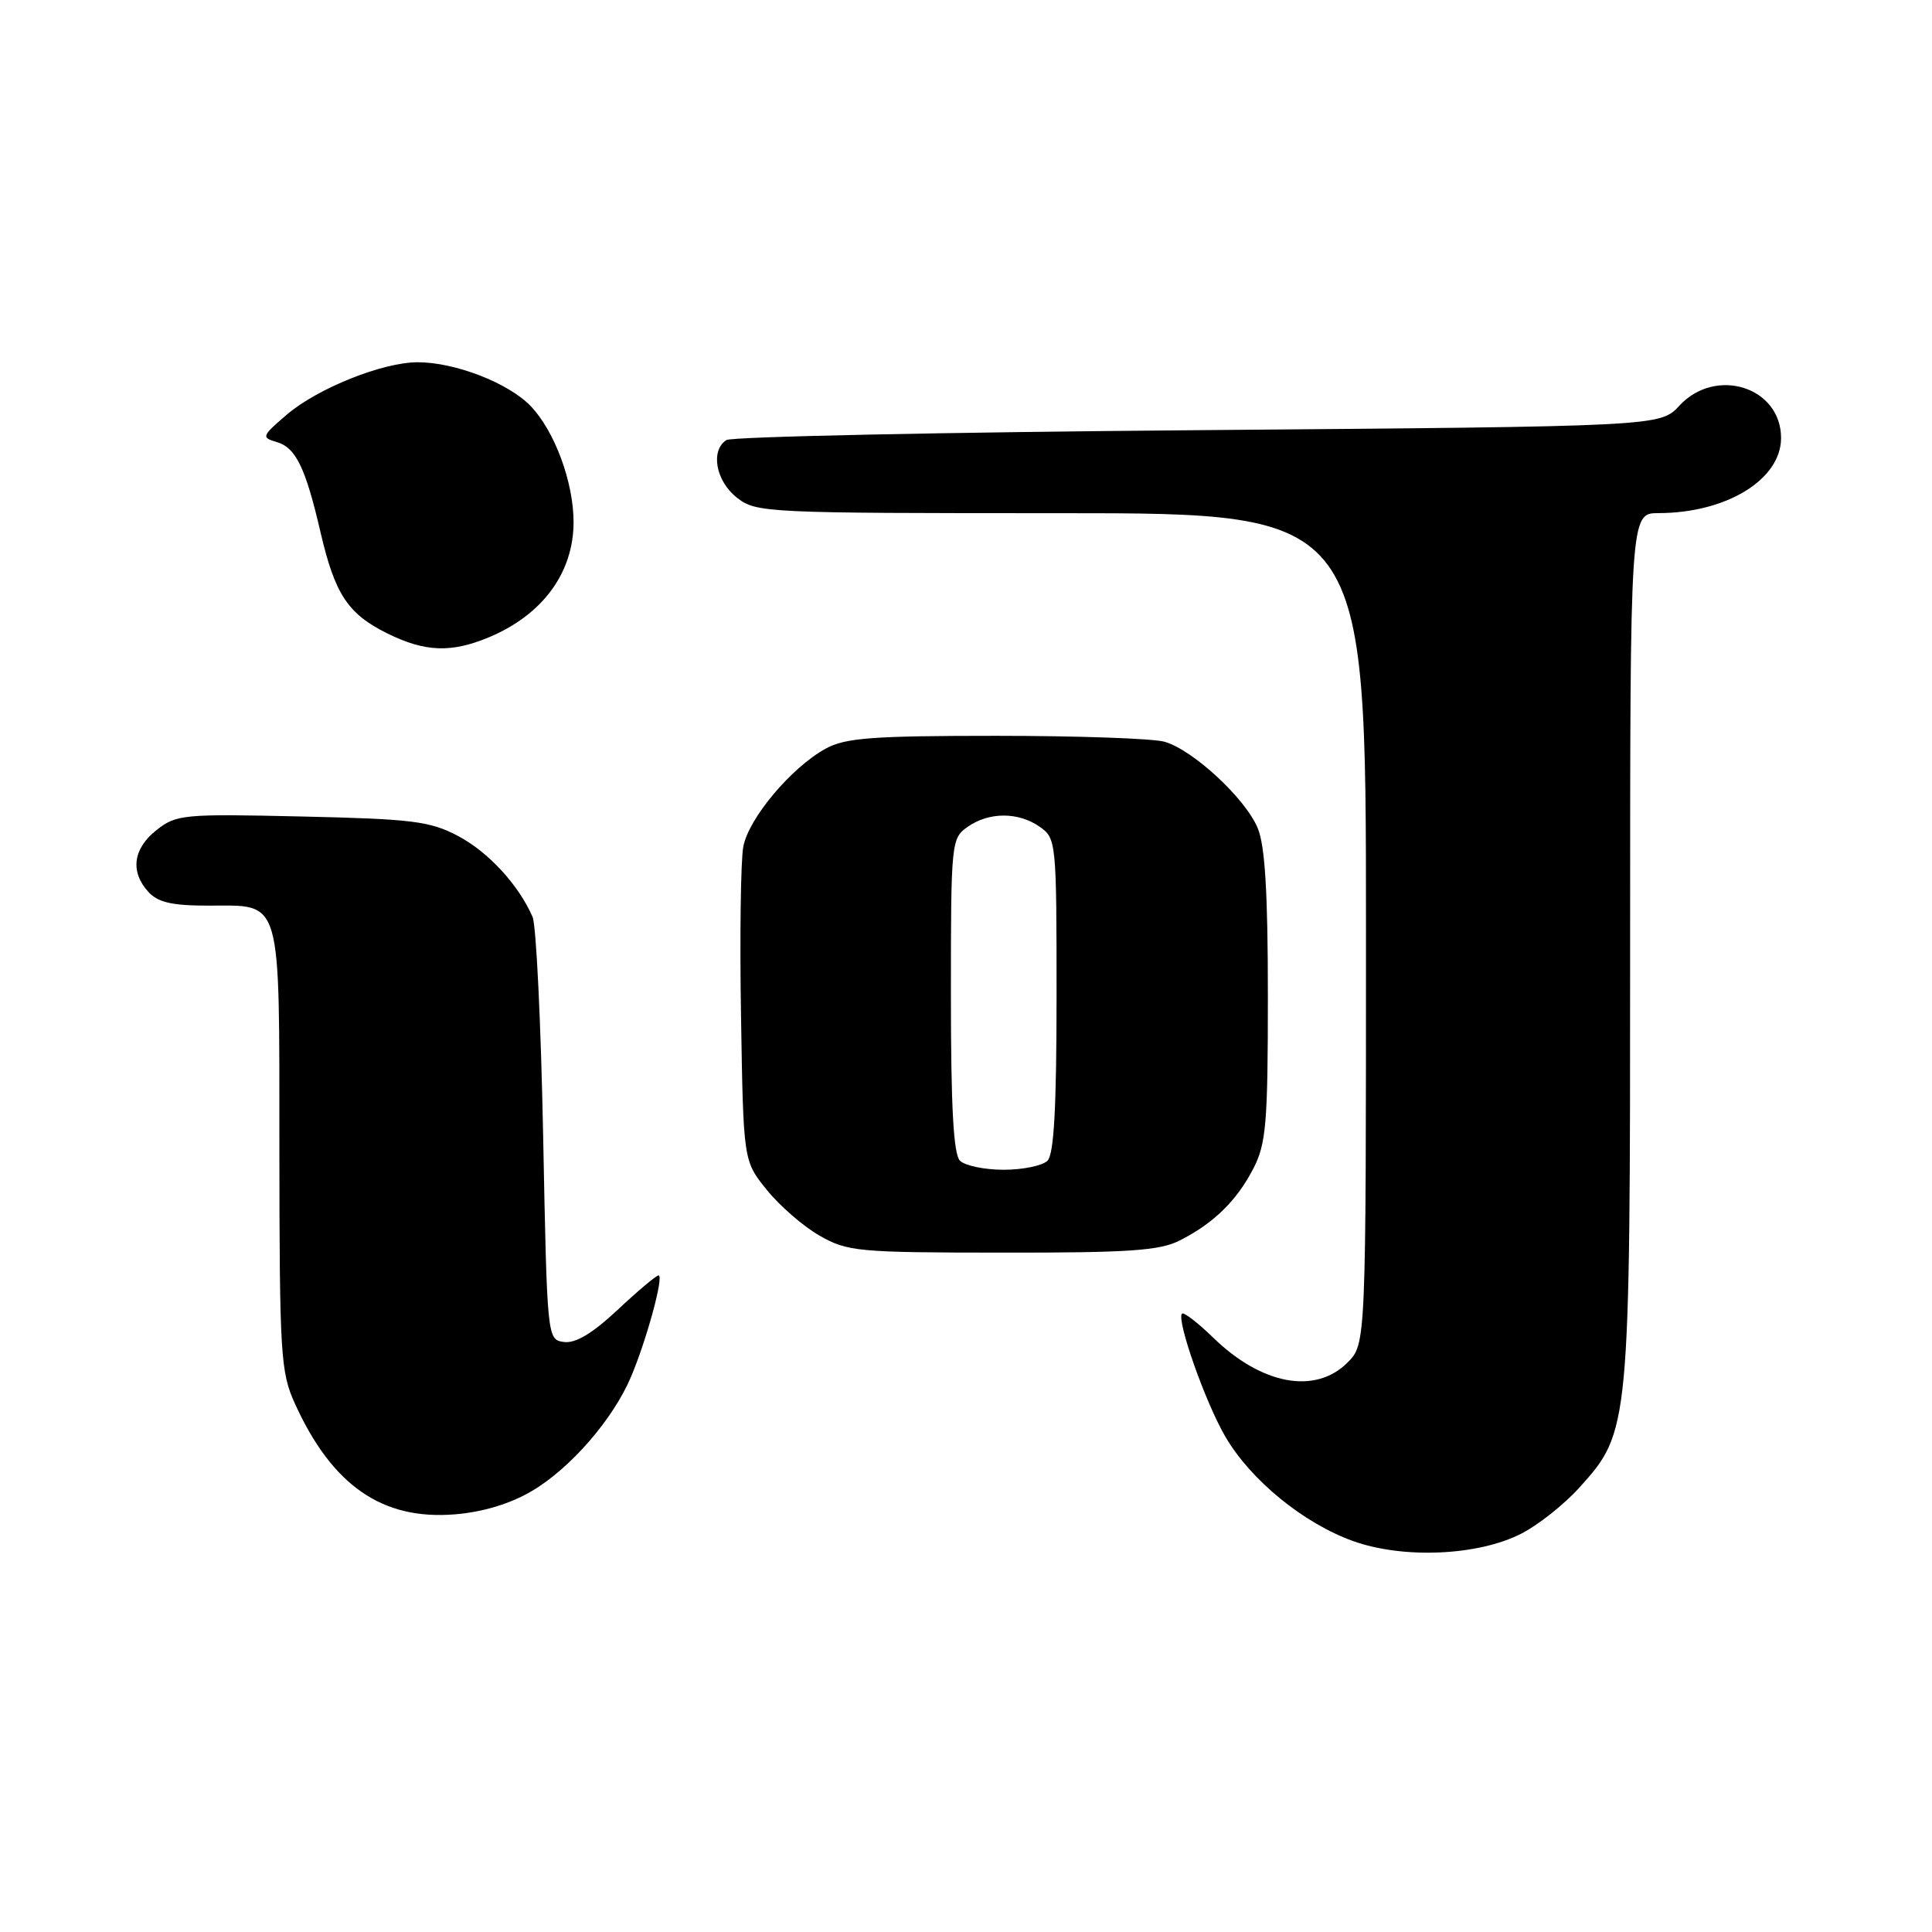 <?xml version="1.0" encoding="UTF-8" standalone="no"?>
<!DOCTYPE svg PUBLIC "-//W3C//DTD SVG 1.1//EN" "http://www.w3.org/Graphics/SVG/1.1/DTD/svg11.dtd" >
<svg xmlns="http://www.w3.org/2000/svg" xmlns:xlink="http://www.w3.org/1999/xlink" version="1.1" viewBox="0 0 256 256">
 <g >
 <path fill="currentColor"
d=" M 201.57 203.22 C 203.81 202.08 207.27 199.34 209.26 197.13 C 215.97 189.70 216.00 189.42 216.00 125.32 C 216.00 68.00 216.00 68.00 219.75 67.99 C 228.76 67.98 236.00 63.54 236.00 58.04 C 236.00 51.29 227.36 48.54 222.53 53.75 C 219.98 56.50 219.98 56.50 158.74 57.00 C 125.06 57.27 96.94 57.86 96.25 58.31 C 94.11 59.70 94.84 63.73 97.63 65.93 C 100.20 67.95 101.31 68.00 140.63 68.00 C 181.00 68.00 181.00 68.00 181.00 123.05 C 181.00 178.09 181.00 178.09 178.55 180.55 C 174.28 184.81 167.20 183.50 160.77 177.26 C 158.72 175.26 156.85 173.83 156.62 174.06 C 155.85 174.87 159.73 185.87 162.38 190.39 C 165.76 196.16 172.75 201.86 179.32 204.21 C 185.97 206.58 195.84 206.15 201.57 203.22 Z  M 70.44 197.59 C 75.57 194.58 81.23 188.07 83.62 182.42 C 85.69 177.52 88.01 169.00 87.26 169.00 C 86.96 169.00 84.51 171.05 81.83 173.57 C 78.48 176.70 76.25 178.03 74.72 177.82 C 72.50 177.50 72.50 177.46 71.97 150.50 C 71.68 135.65 71.05 122.60 70.57 121.50 C 68.72 117.25 64.71 112.89 60.69 110.77 C 56.97 108.81 54.65 108.52 40.00 108.19 C 24.29 107.83 23.37 107.92 20.75 109.98 C 17.63 112.44 17.22 115.49 19.65 118.17 C 20.92 119.57 22.78 120.00 27.58 120.00 C 37.47 120.00 37.00 118.39 37.02 152.32 C 37.04 179.47 37.18 181.81 39.07 185.97 C 44.00 196.84 50.64 201.44 60.25 200.66 C 63.97 200.36 67.57 199.27 70.44 197.59 Z  M 156.30 164.38 C 160.82 162.10 163.89 159.09 166.10 154.79 C 167.77 151.53 168.00 148.79 168.00 132.01 C 168.00 118.28 167.62 112.03 166.65 109.72 C 165.00 105.77 158.03 99.32 154.28 98.28 C 152.75 97.85 142.72 97.50 132.00 97.50 C 115.60 97.50 112.01 97.77 109.42 99.19 C 104.86 101.69 99.20 108.42 98.49 112.19 C 98.15 114.01 98.01 124.12 98.19 134.66 C 98.50 153.82 98.50 153.82 101.60 157.66 C 103.30 159.77 106.45 162.51 108.60 163.73 C 112.28 165.84 113.64 165.97 132.80 165.98 C 149.53 166.00 153.66 165.72 156.30 164.38 Z  M 64.77 84.45 C 71.89 81.48 76.00 75.89 76.00 69.18 C 76.00 63.90 73.50 57.13 70.32 53.81 C 67.39 50.75 60.30 48.00 55.36 48.00 C 50.69 48.00 42.06 51.46 37.98 54.96 C 34.69 57.78 34.62 57.98 36.63 58.56 C 39.19 59.30 40.47 61.91 42.47 70.52 C 44.38 78.75 46.09 81.34 51.32 83.93 C 56.31 86.40 59.78 86.53 64.77 84.45 Z  M 127.20 153.80 C 126.34 152.94 126.00 146.66 126.00 131.86 C 126.00 111.55 126.05 111.08 128.22 109.56 C 131.06 107.57 134.94 107.57 137.78 109.56 C 139.95 111.08 140.00 111.55 140.00 131.86 C 140.00 146.66 139.66 152.94 138.80 153.80 C 138.14 154.46 135.53 155.00 133.00 155.00 C 130.47 155.00 127.86 154.46 127.20 153.80 Z "/>
</g>
</svg>